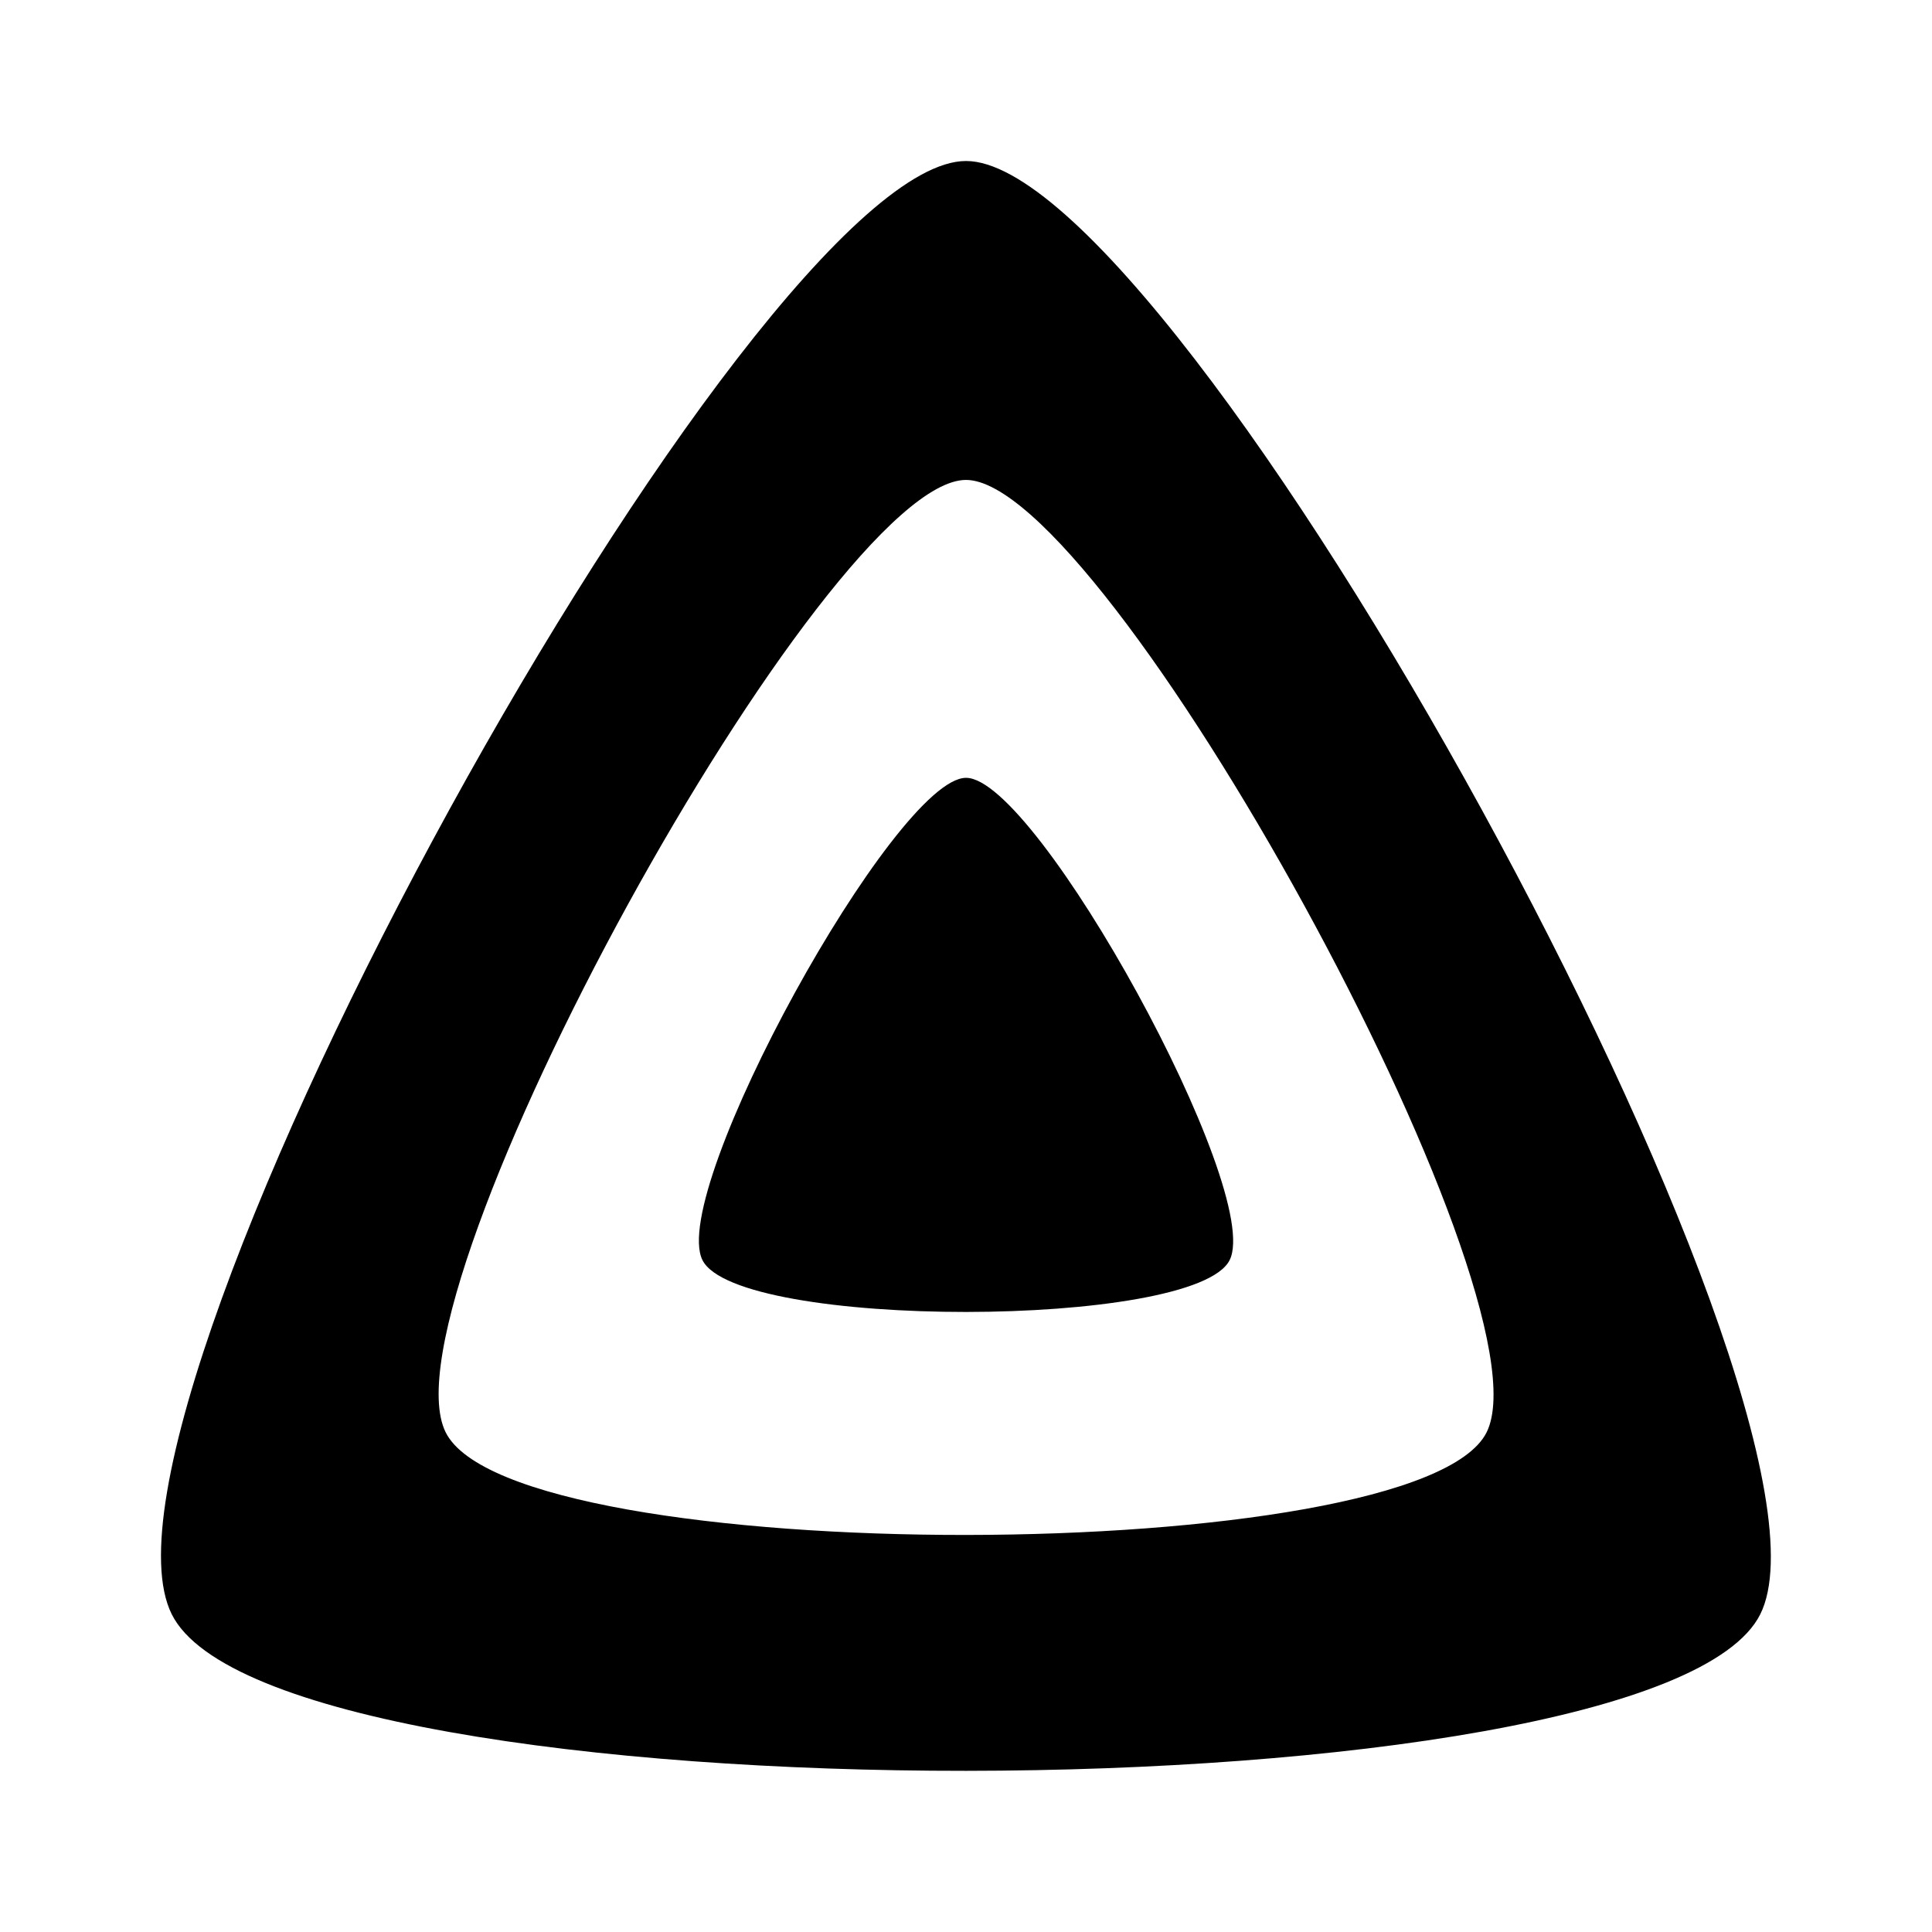 <?xml version="1.0" encoding="UTF-8" standalone="no"?>
<svg width="24" height="24" viewBox="0 0 24 24" fill="none" version="1.1" id="svg6" sodipodi:docname="jellyfin.svg"
    inkscape:version="1.1.1 (3bf5ae0d25, 2021-09-20)" xmlns:inkscape="http://www.inkscape.org/namespaces/inkscape"
    xmlns:sodipodi="http://sodipodi.sourceforge.net/DTD/sodipodi-0.dtd" xmlns="http://www.w3.org/2000/svg">
  <defs
     id="defs10" />
  <sodipodi:namedview
     id="namedview8"
     pagecolor="#ffffff"
     bordercolor="#666666"
     borderopacity="1.0"
     inkscape:pageshadow="2"
     inkscape:pageopacity="0.0"
     inkscape:pagecheckerboard="0"
     showgrid="false"
     inkscape:zoom="17.354167"
     inkscape:cx="4.9843938"
     inkscape:cy="13.080432"
     inkscape:window-width="2560"
     inkscape:window-height="1011"
     inkscape:window-x="0"
     inkscape:window-y="32"
     inkscape:window-maximized="1"
     inkscape:current-layer="svg6" />
  <g
     id="g928"
     transform="matrix(1.111,0,0,1.111,-1.333,-1.333)">
    <path
       d="m 12.001,9.897 c -0.789,0 -3.334,4.614 -2.947,5.392 0.387,0.777 5.512,0.77 5.895,0 0.383,-0.77 -2.154,-5.392 -2.947,-5.392 z"
       fill="#000000"
       id="path2" />
    <path
       d="M 12.001,3 C 9.618,3 1.952,16.901 3.12,19.249 c 1.168,2.348 16.605,2.321 17.762,0 C 22.038,16.929 14.384,3 12.001,3 Z m 5.821,14.215 c -0.758,1.52 -10.873,1.54 -11.639,0 C 5.418,15.675 10.442,6.566 12.001,6.566 c 1.559,0 6.579,9.125 5.821,10.649 z"
       fill="#000000"
       id="path4" />
  </g>
</svg>
